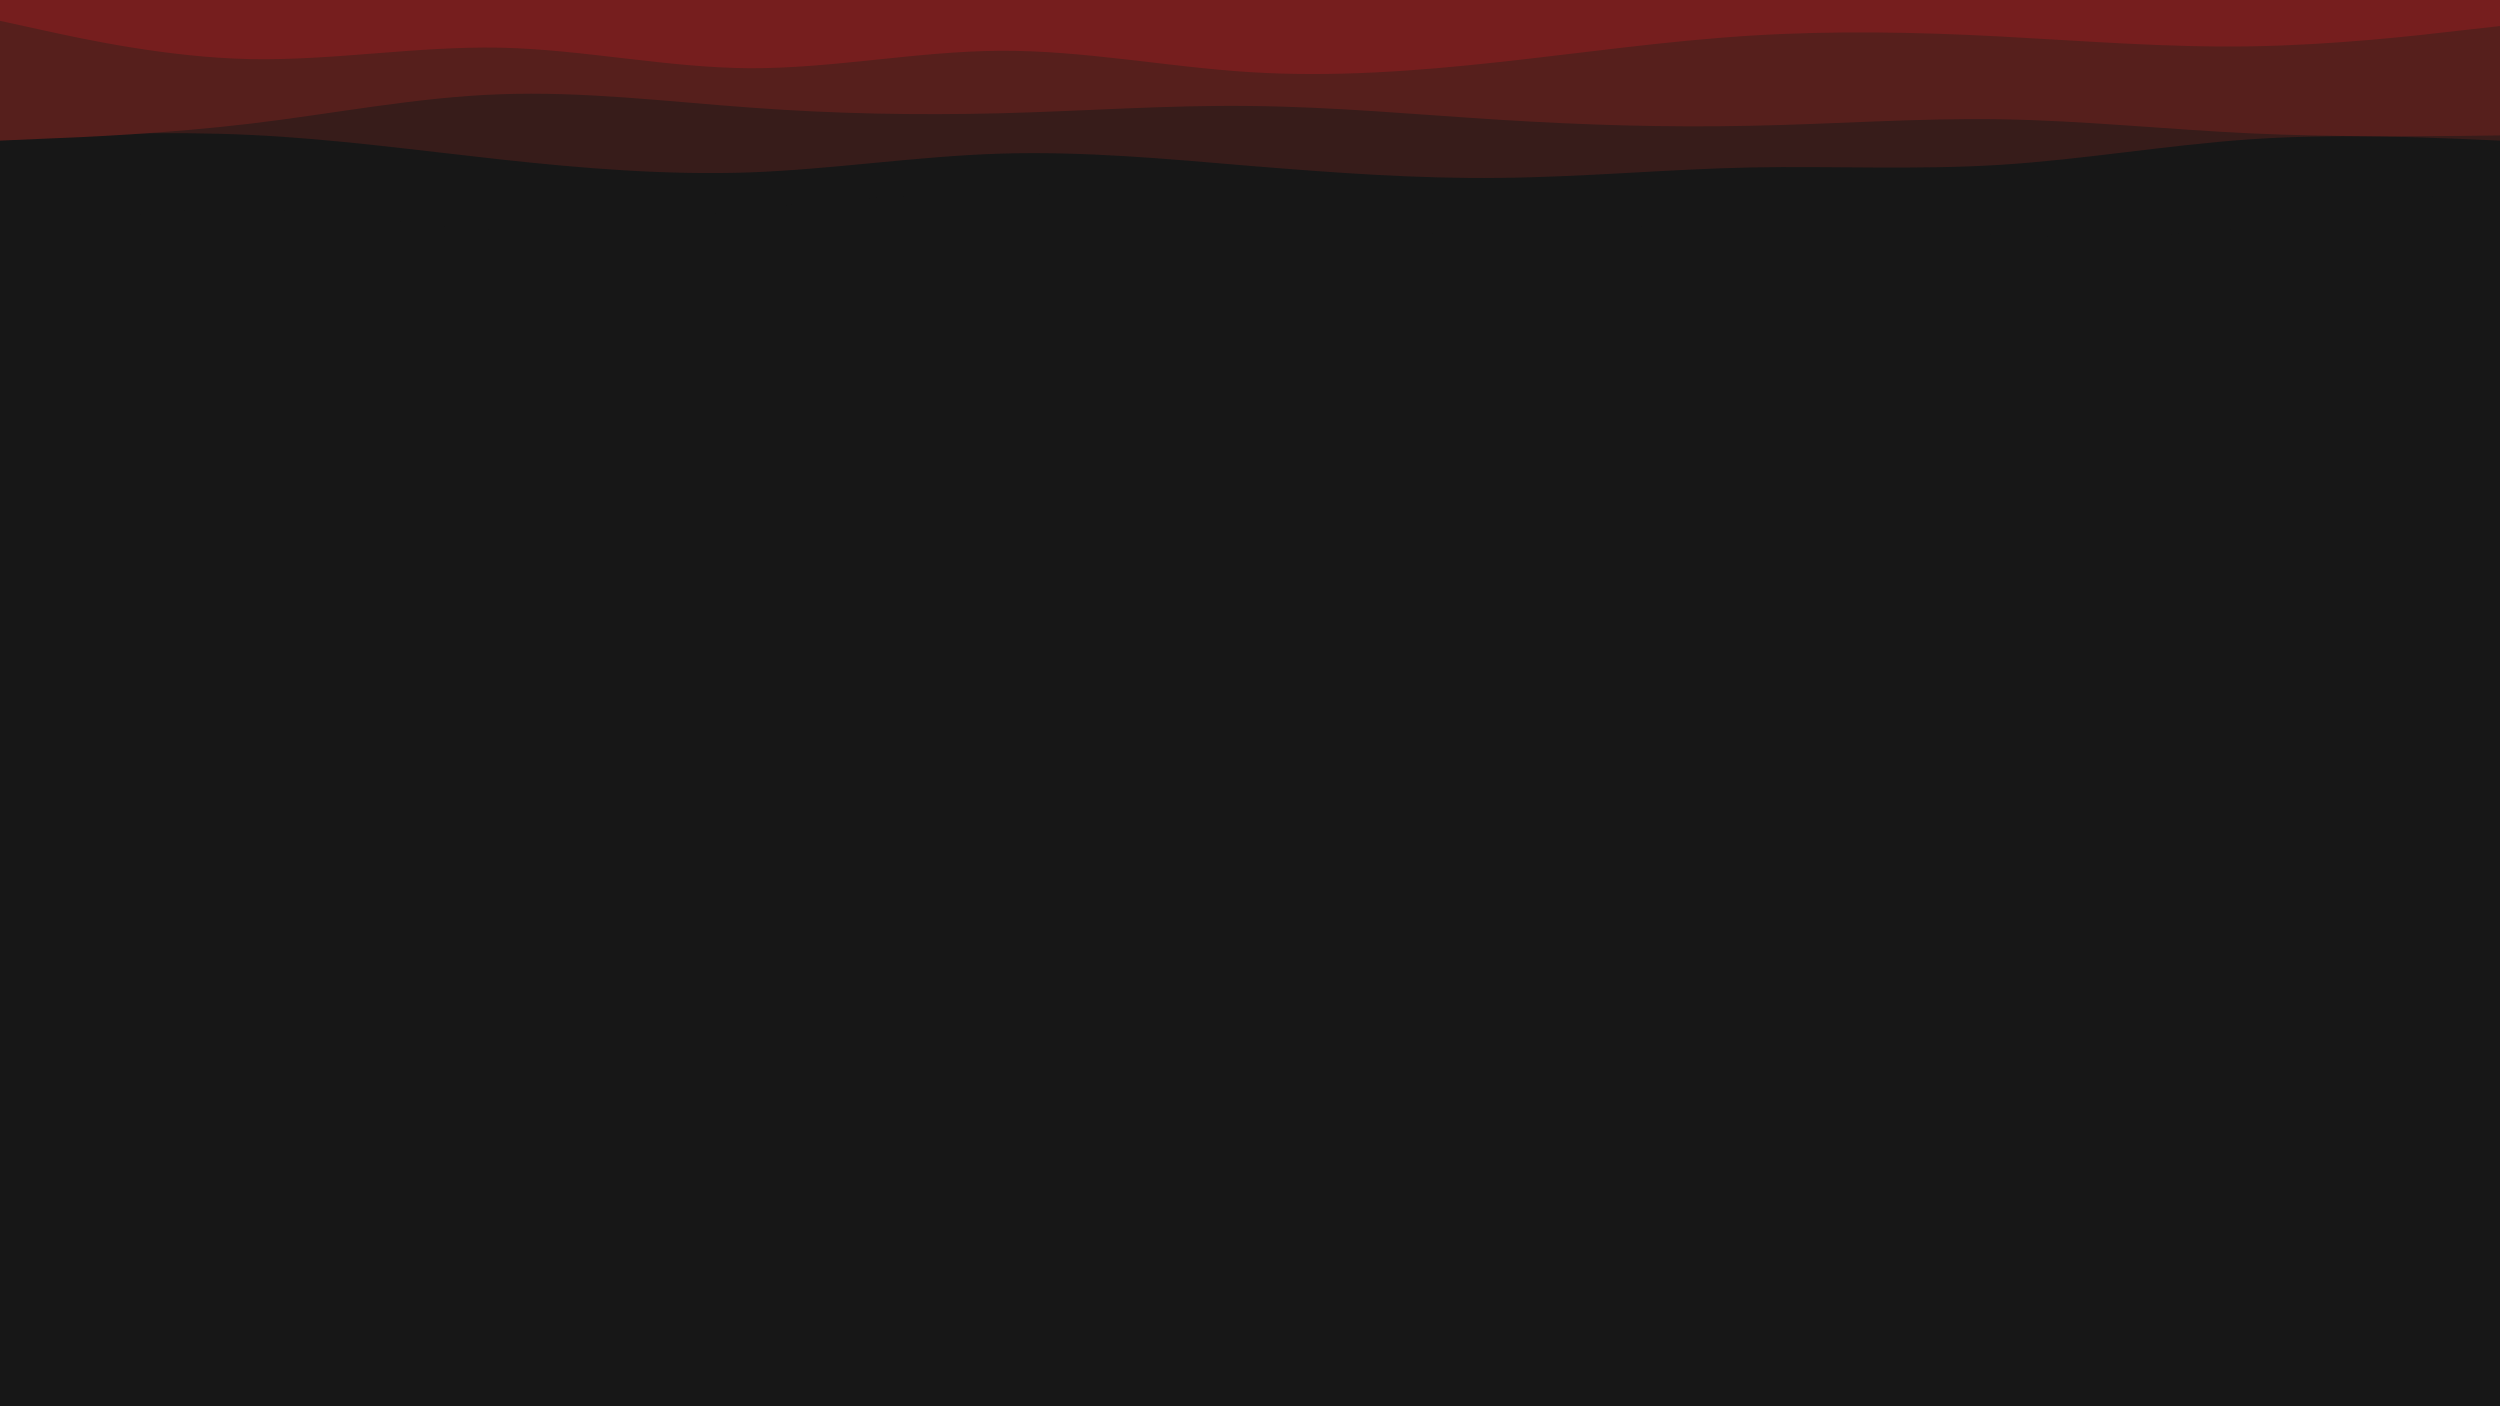 <svg id="visual" viewBox="0 0 960 540" width="960" height="540" xmlns="http://www.w3.org/2000/svg" xmlns:xlink="http://www.w3.org/1999/xlink" version="1.1"><rect x="0" y="0" width="960" height="540" fill="#171717"></rect><path d="M0 91L16 88.2C32 85.3 64 79.7 96 80.2C128 80.7 160 87.3 192 88.2C224 89 256 84 288 80.3C320 76.7 352 74.3 384 74.5C416 74.7 448 77.3 480 81.3C512 85.3 544 90.7 576 90.5C608 90.3 640 84.7 672 84.2C704 83.7 736 88.3 768 90.2C800 92 832 91 864 87.2C896 83.3 928 76.7 944 73.3L960 70L960 0L944 0C928 0 896 0 864 0C832 0 800 0 768 0C736 0 704 0 672 0C640 0 608 0 576 0C544 0 512 0 480 0C448 0 416 0 384 0C352 0 320 0 288 0C256 0 224 0 192 0C160 0 128 0 96 0C64 0 32 0 16 0L0 0Z" fill="#171717"></path><path d="M0 53L16 52.3C32 51.7 64 50.3 96 51.8C128 53.3 160 57.7 192 61.2C224 64.7 256 67.3 288 66.2C320 65 352 60 384 59C416 58 448 61 480 63.7C512 66.3 544 68.7 576 68.3C608 68 640 65 672 64.3C704 63.7 736 65.3 768 63.3C800 61.3 832 55.7 864 53.5C896 51.3 928 52.7 944 53.3L960 54L960 0L944 0C928 0 896 0 864 0C832 0 800 0 768 0C736 0 704 0 672 0C640 0 608 0 576 0C544 0 512 0 480 0C448 0 416 0 384 0C352 0 320 0 288 0C256 0 224 0 192 0C160 0 128 0 96 0C64 0 32 0 16 0L0 0Z" fill="#371c1a"></path><path d="M0 54L16 53.3C32 52.7 64 51.3 96 47.5C128 43.7 160 37.3 192 36.2C224 35 256 39 288 41.3C320 43.7 352 44.3 384 43.5C416 42.7 448 40.3 480 40.7C512 41 544 44 576 46C608 48 640 49 672 48.3C704 47.7 736 45.3 768 45.8C800 46.3 832 49.7 864 51.2C896 52.7 928 52.3 944 52.2L960 52L960 0L944 0C928 0 896 0 864 0C832 0 800 0 768 0C736 0 704 0 672 0C640 0 608 0 576 0C544 0 512 0 480 0C448 0 416 0 384 0C352 0 320 0 288 0C256 0 224 0 192 0C160 0 128 0 96 0C64 0 32 0 16 0L0 0Z" fill="#561f1c"></path><path d="M0 8L16 11.5C32 15 64 22 96 22.7C128 23.3 160 17.7 192 18.3C224 19 256 26 288 26.2C320 26.3 352 19.7 384 19.5C416 19.3 448 25.7 480 27.7C512 29.7 544 27.3 576 23.8C608 20.3 640 15.7 672 13.7C704 11.7 736 12.3 768 14C800 15.7 832 18.3 864 17.8C896 17.3 928 13.7 944 11.8L960 10L960 0L944 0C928 0 896 0 864 0C832 0 800 0 768 0C736 0 704 0 672 0C640 0 608 0 576 0C544 0 512 0 480 0C448 0 416 0 384 0C352 0 320 0 288 0C256 0 224 0 192 0C160 0 128 0 96 0C64 0 32 0 16 0L0 0Z" fill="#761e1e"></path></svg>